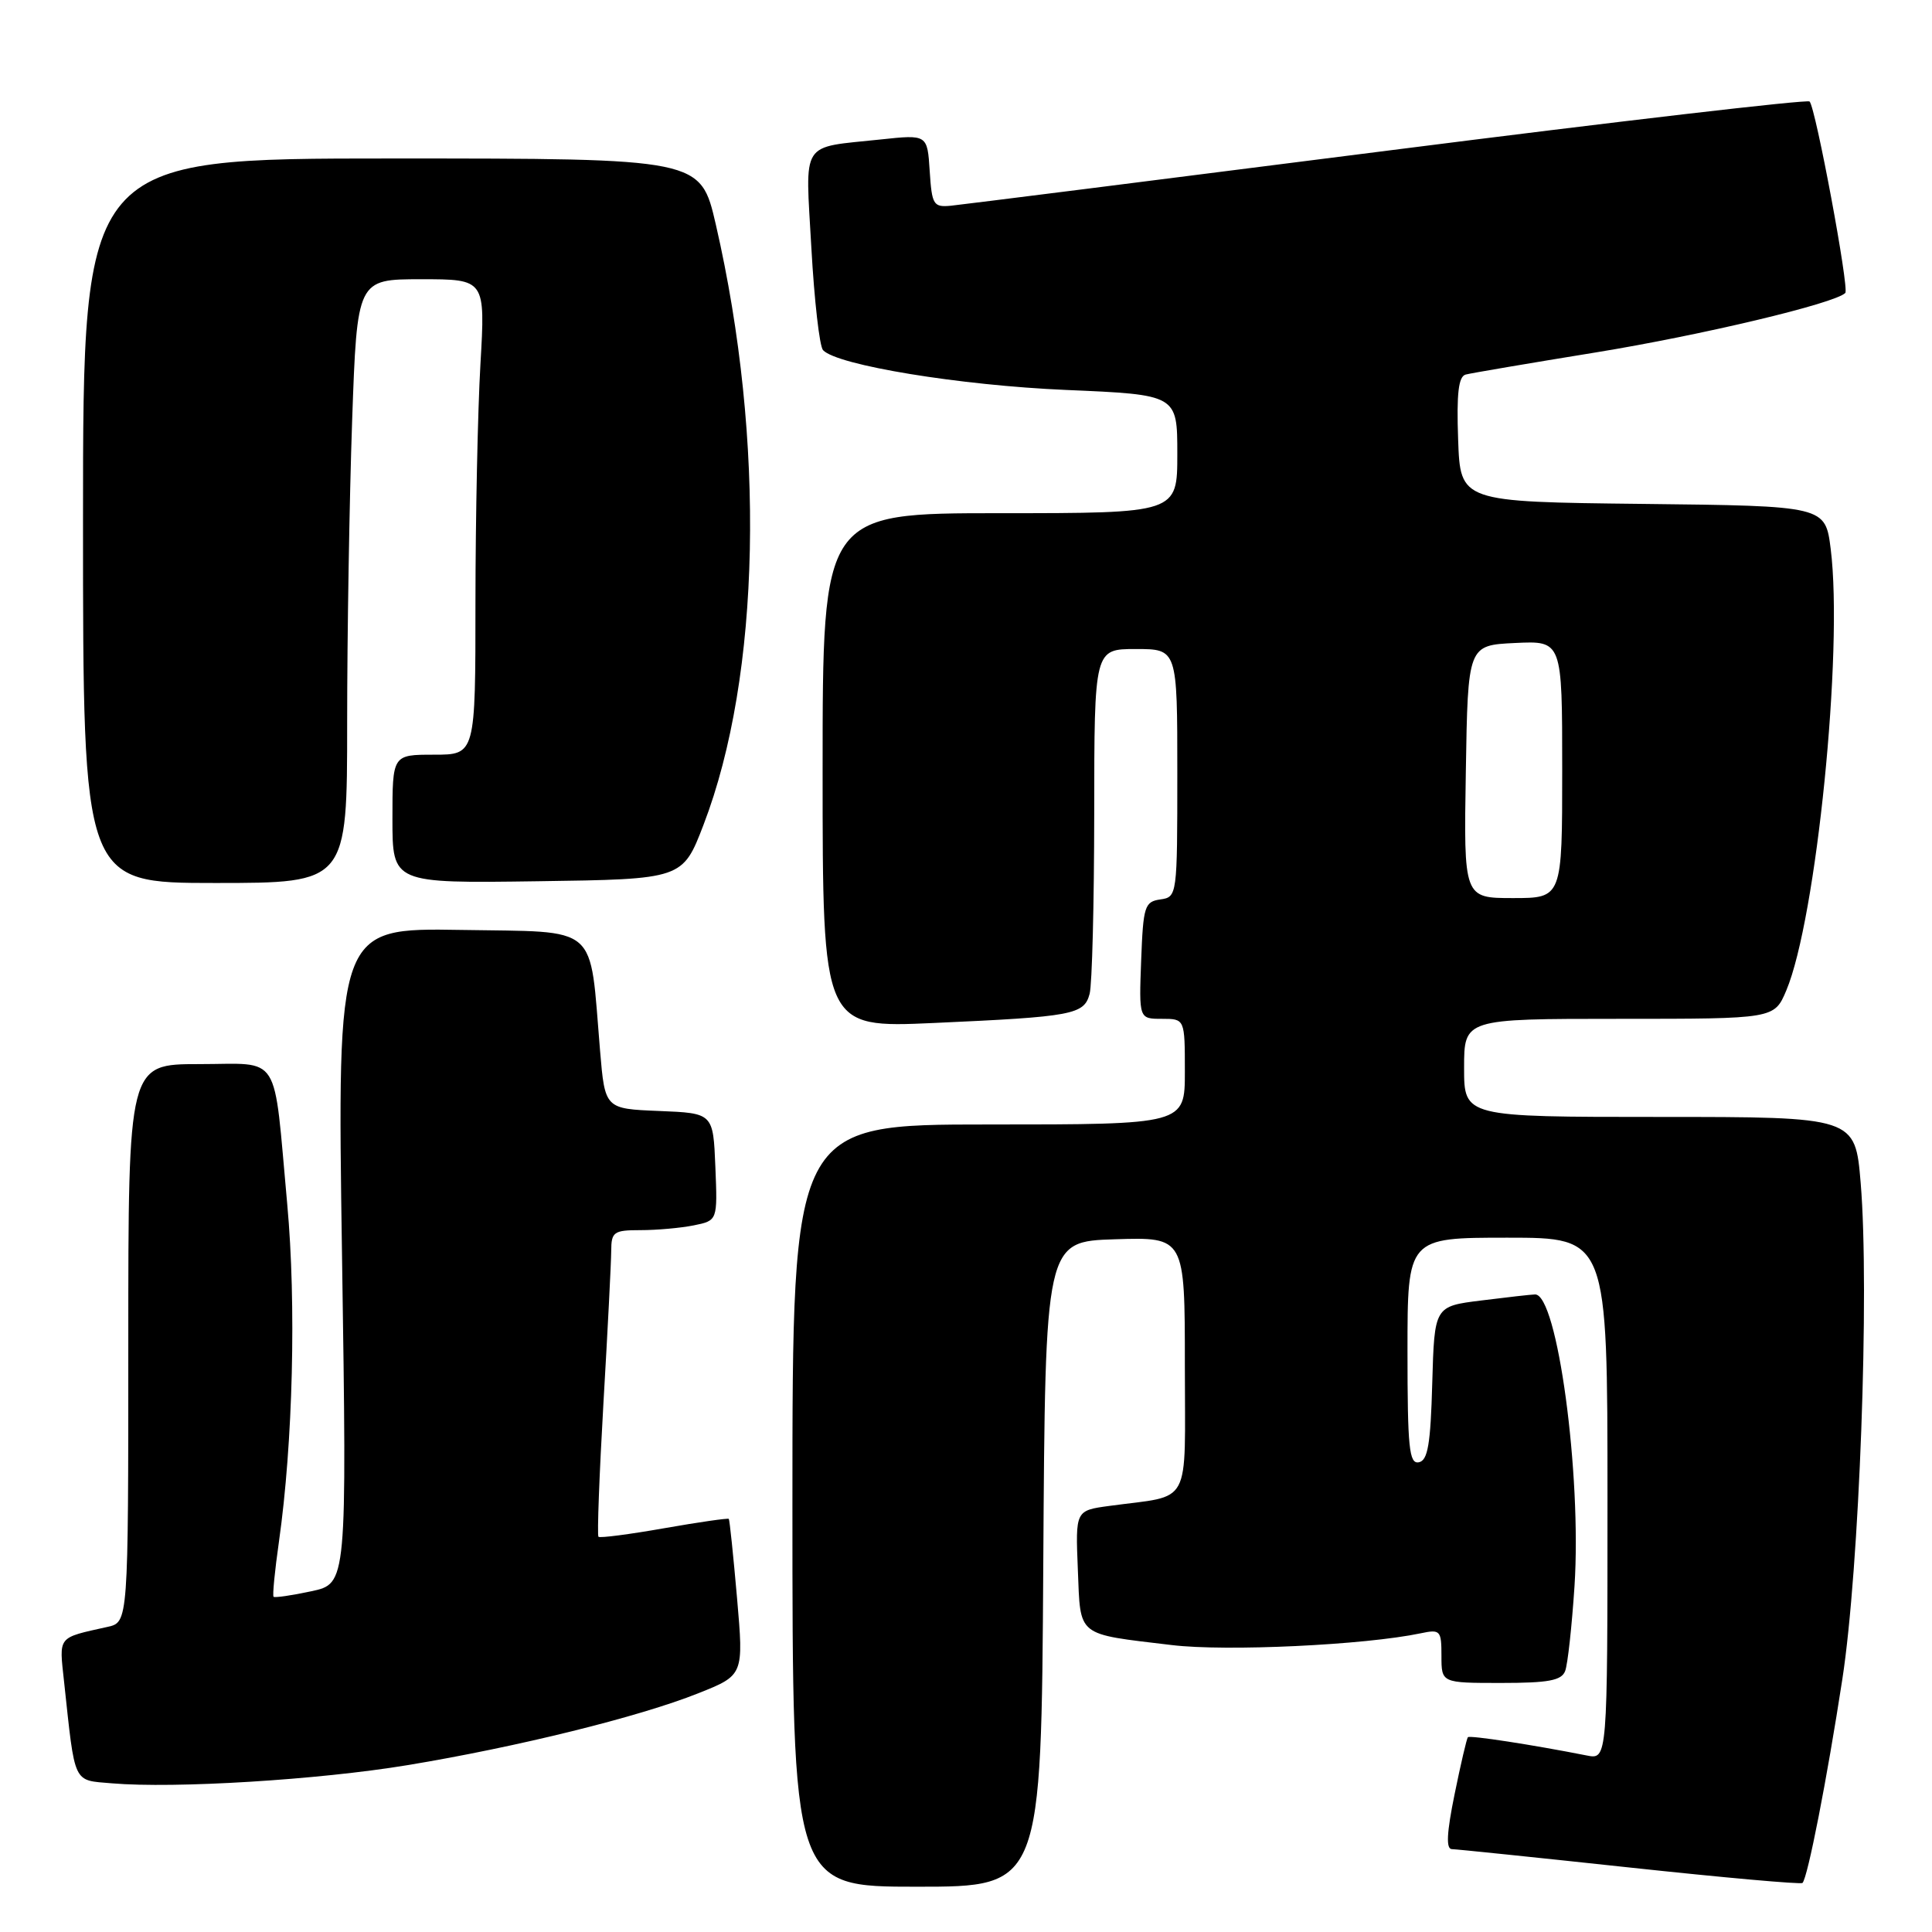<?xml version="1.0" encoding="UTF-8" standalone="no"?>
<!DOCTYPE svg PUBLIC "-//W3C//DTD SVG 1.1//EN" "http://www.w3.org/Graphics/SVG/1.1/DTD/svg11.dtd" >
<svg xmlns="http://www.w3.org/2000/svg" xmlns:xlink="http://www.w3.org/1999/xlink" version="1.1" viewBox="0 0 256 256">
 <g >
 <path fill="currentColor"
d=" M 138.24 207.25 C 138.50 164.50 138.50 164.50 147.75 164.21 C 157.00 163.92 157.00 163.92 157.00 180.88 C 157.00 200.02 158.06 198.03 147.00 199.54 C 142.50 200.15 142.50 200.15 142.82 207.98 C 143.19 216.99 142.52 216.45 155.27 217.98 C 162.47 218.85 180.84 217.98 188.25 216.42 C 190.85 215.87 191.00 216.04 191.00 219.42 C 191.00 223.00 191.00 223.00 198.89 223.00 C 205.17 223.00 206.91 222.68 207.39 221.42 C 207.73 220.55 208.28 215.48 208.63 210.17 C 209.59 195.38 206.35 171.45 203.40 171.52 C 202.90 171.53 199.70 171.89 196.28 172.32 C 190.07 173.09 190.07 173.09 189.78 183.28 C 189.56 191.39 189.19 193.53 188.00 193.76 C 186.72 194.01 186.50 191.84 186.50 179.02 C 186.50 164.00 186.50 164.00 199.75 164.00 C 213.00 164.00 213.00 164.00 213.00 198.58 C 213.00 233.16 213.00 233.16 210.25 232.61 C 203.07 231.19 194.76 229.91 194.50 230.19 C 194.35 230.36 193.55 233.76 192.74 237.75 C 191.69 242.89 191.59 245.01 192.38 245.02 C 193.00 245.03 203.61 246.13 215.98 247.46 C 228.34 248.79 238.63 249.71 238.84 249.50 C 239.53 248.81 242.08 235.78 244.12 222.50 C 246.38 207.86 247.74 171.02 246.55 156.75 C 245.82 148.00 245.82 148.00 219.91 148.00 C 194.00 148.00 194.00 148.00 194.00 141.50 C 194.00 135.00 194.00 135.00 214.55 135.00 C 235.10 135.00 235.10 135.00 236.69 131.25 C 240.67 121.80 244.26 86.22 242.58 72.76 C 241.86 67.04 241.86 67.04 217.68 66.77 C 193.50 66.50 193.50 66.50 193.21 58.23 C 192.99 52.13 193.26 49.88 194.21 49.63 C 194.92 49.44 202.70 48.12 211.50 46.69 C 225.47 44.41 243.13 40.21 244.51 38.82 C 245.06 38.27 240.58 14.25 239.78 13.45 C 239.48 13.15 214.32 16.08 183.87 19.96 C 153.42 23.84 127.38 27.12 126.00 27.26 C 123.68 27.48 123.48 27.15 123.19 22.66 C 122.88 17.82 122.88 17.82 116.69 18.48 C 105.92 19.63 106.71 18.40 107.51 32.85 C 107.90 39.81 108.59 45.91 109.06 46.40 C 110.93 48.40 127.22 51.07 141.25 51.67 C 156.00 52.30 156.00 52.30 156.00 60.15 C 156.00 68.00 156.00 68.00 132.50 68.00 C 109.00 68.00 109.00 68.00 109.00 102.10 C 109.00 136.21 109.00 136.21 123.75 135.55 C 142.18 134.72 143.65 134.45 144.38 131.69 C 144.71 130.49 144.98 119.71 144.99 107.75 C 145.00 86.00 145.00 86.00 150.50 86.00 C 156.00 86.00 156.00 86.00 156.00 102.43 C 156.00 118.71 155.98 118.86 153.75 119.18 C 151.67 119.48 151.48 120.08 151.21 127.25 C 150.92 135.00 150.92 135.00 153.96 135.00 C 157.00 135.00 157.00 135.00 157.00 142.00 C 157.00 149.00 157.00 149.00 131.00 149.00 C 105.00 149.00 105.00 149.00 105.00 199.50 C 105.00 250.00 105.00 250.00 121.49 250.00 C 137.98 250.00 137.98 250.00 138.24 207.25 Z  M 54.00 233.89 C 68.53 231.49 84.74 227.48 92.52 224.37 C 98.55 221.97 98.55 221.97 97.66 211.73 C 97.17 206.11 96.68 201.39 96.57 201.26 C 96.46 201.14 92.60 201.69 88.00 202.50 C 83.40 203.31 79.48 203.82 79.30 203.63 C 79.11 203.44 79.41 195.46 79.96 185.89 C 80.52 176.33 80.98 167.26 80.99 165.75 C 81.00 163.23 81.32 163.00 84.88 163.00 C 87.01 163.00 90.17 162.72 91.92 162.37 C 95.08 161.73 95.08 161.73 94.79 154.62 C 94.50 147.50 94.50 147.50 87.33 147.21 C 80.16 146.92 80.16 146.92 79.51 139.21 C 78.08 122.19 79.64 123.54 61.06 123.22 C 44.67 122.95 44.67 122.95 45.32 166.40 C 45.97 209.84 45.97 209.84 41.25 210.85 C 38.65 211.41 36.40 211.73 36.25 211.58 C 36.09 211.42 36.41 208.14 36.96 204.29 C 38.82 191.19 39.27 172.76 38.06 159.56 C 36.19 139.11 37.38 141.00 26.38 141.00 C 17.00 141.00 17.00 141.00 17.00 177.98 C 17.00 214.96 17.00 214.96 14.25 215.57 C 7.54 217.07 7.83 216.71 8.49 222.84 C 9.98 236.63 9.61 235.85 14.83 236.30 C 23.15 237.01 42.21 235.84 54.00 233.89 Z  M 46.00 95.75 C 46.00 84.06 46.30 66.06 46.66 55.75 C 47.32 37.00 47.32 37.00 55.81 37.00 C 64.31 37.00 64.31 37.00 63.66 48.25 C 63.30 54.44 63.01 68.61 63.00 79.75 C 63.00 100.00 63.00 100.00 57.50 100.00 C 52.00 100.00 52.00 100.00 52.00 108.52 C 52.00 117.04 52.00 117.04 71.23 116.77 C 90.45 116.50 90.45 116.50 93.22 109.29 C 100.81 89.52 101.45 58.41 94.85 29.75 C 92.83 21.00 92.83 21.00 51.92 21.00 C 11.00 21.00 11.00 21.00 11.00 69.00 C 11.00 117.00 11.00 117.00 28.50 117.00 C 46.00 117.00 46.00 117.00 46.00 95.75 Z  M 194.23 102.25 C 194.50 85.50 194.50 85.50 200.75 85.20 C 207.00 84.90 207.00 84.90 207.00 101.95 C 207.00 119.00 207.00 119.00 200.48 119.00 C 193.95 119.00 193.95 119.00 194.23 102.25 Z "/>
</g>
</svg>